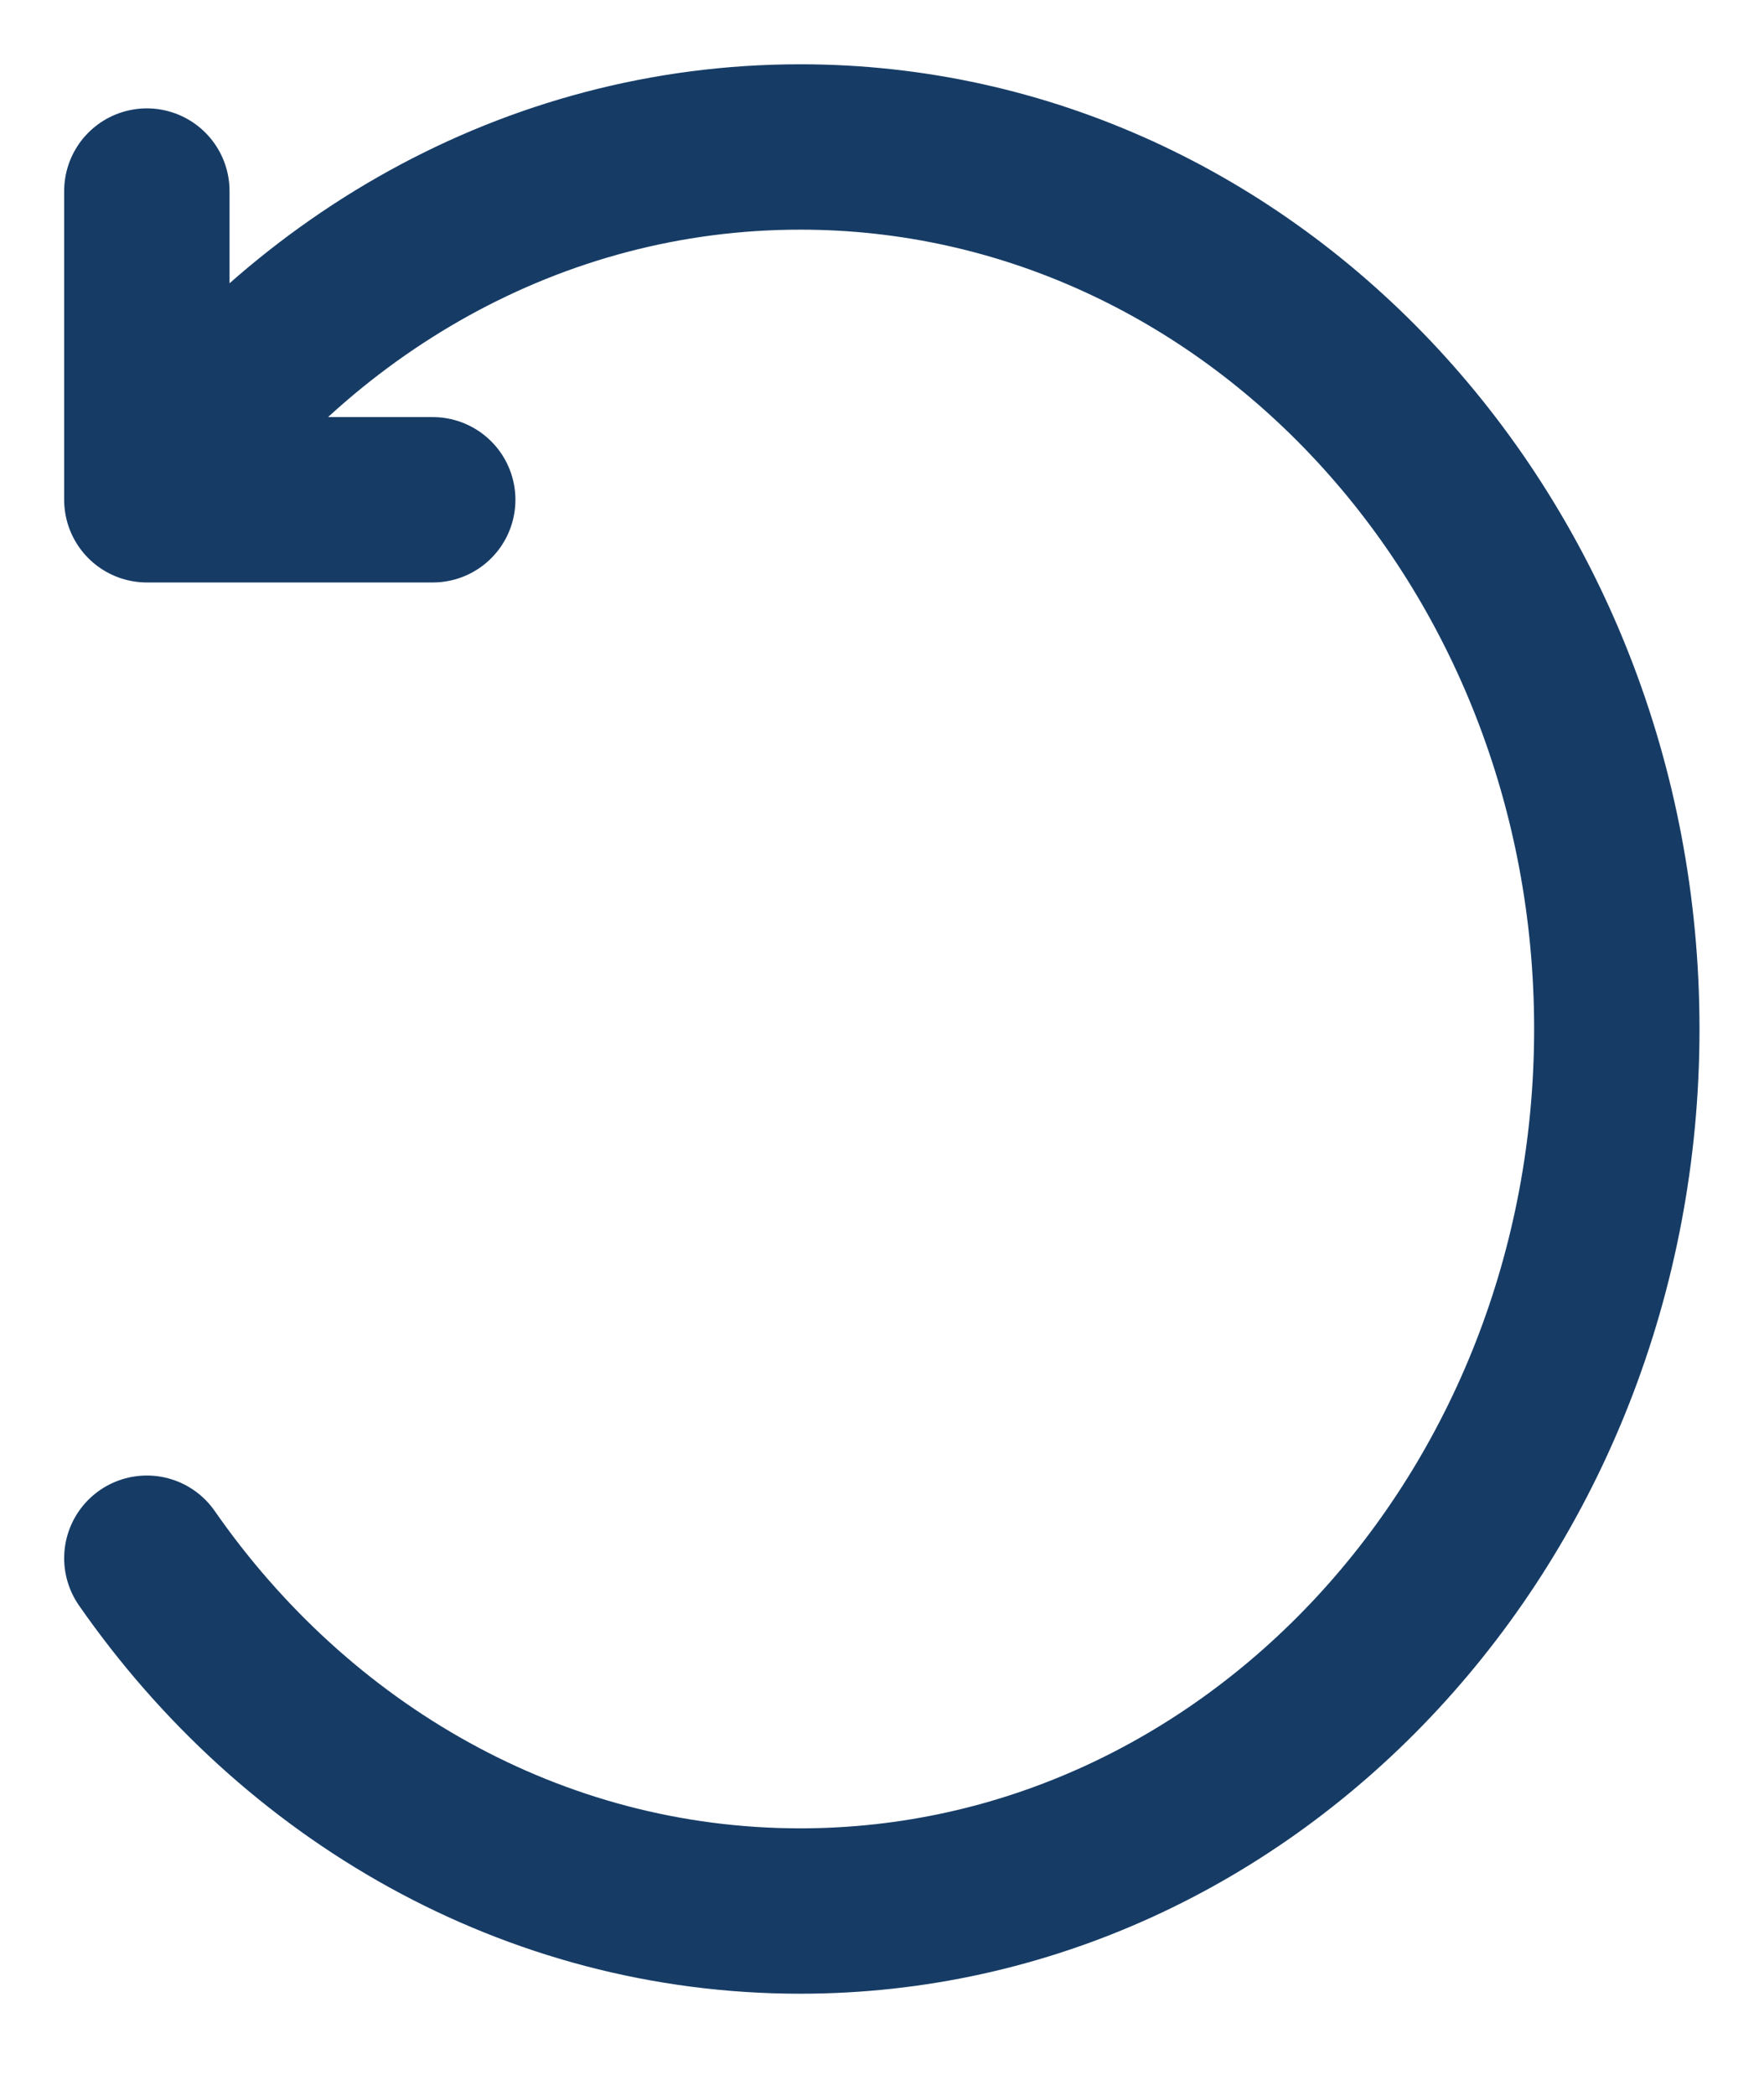 <svg width="16" height="19" viewBox="0 0 16 19" fill="none" xmlns="http://www.w3.org/2000/svg">
<path d="M1.332 4.533C2.683 2.59 4.835 1.333 7.258 1.333C11.349 1.333 14.665 4.915 14.665 9.333C14.665 13.752 11.349 17.333 7.258 17.333C4.835 17.333 2.683 16.076 1.332 14.133M1.332 4.533V1.733M1.332 4.533H3.925" stroke="#163C66" stroke-width="1.5" stroke-linecap="round" stroke-linejoin="round"/>
</svg>
